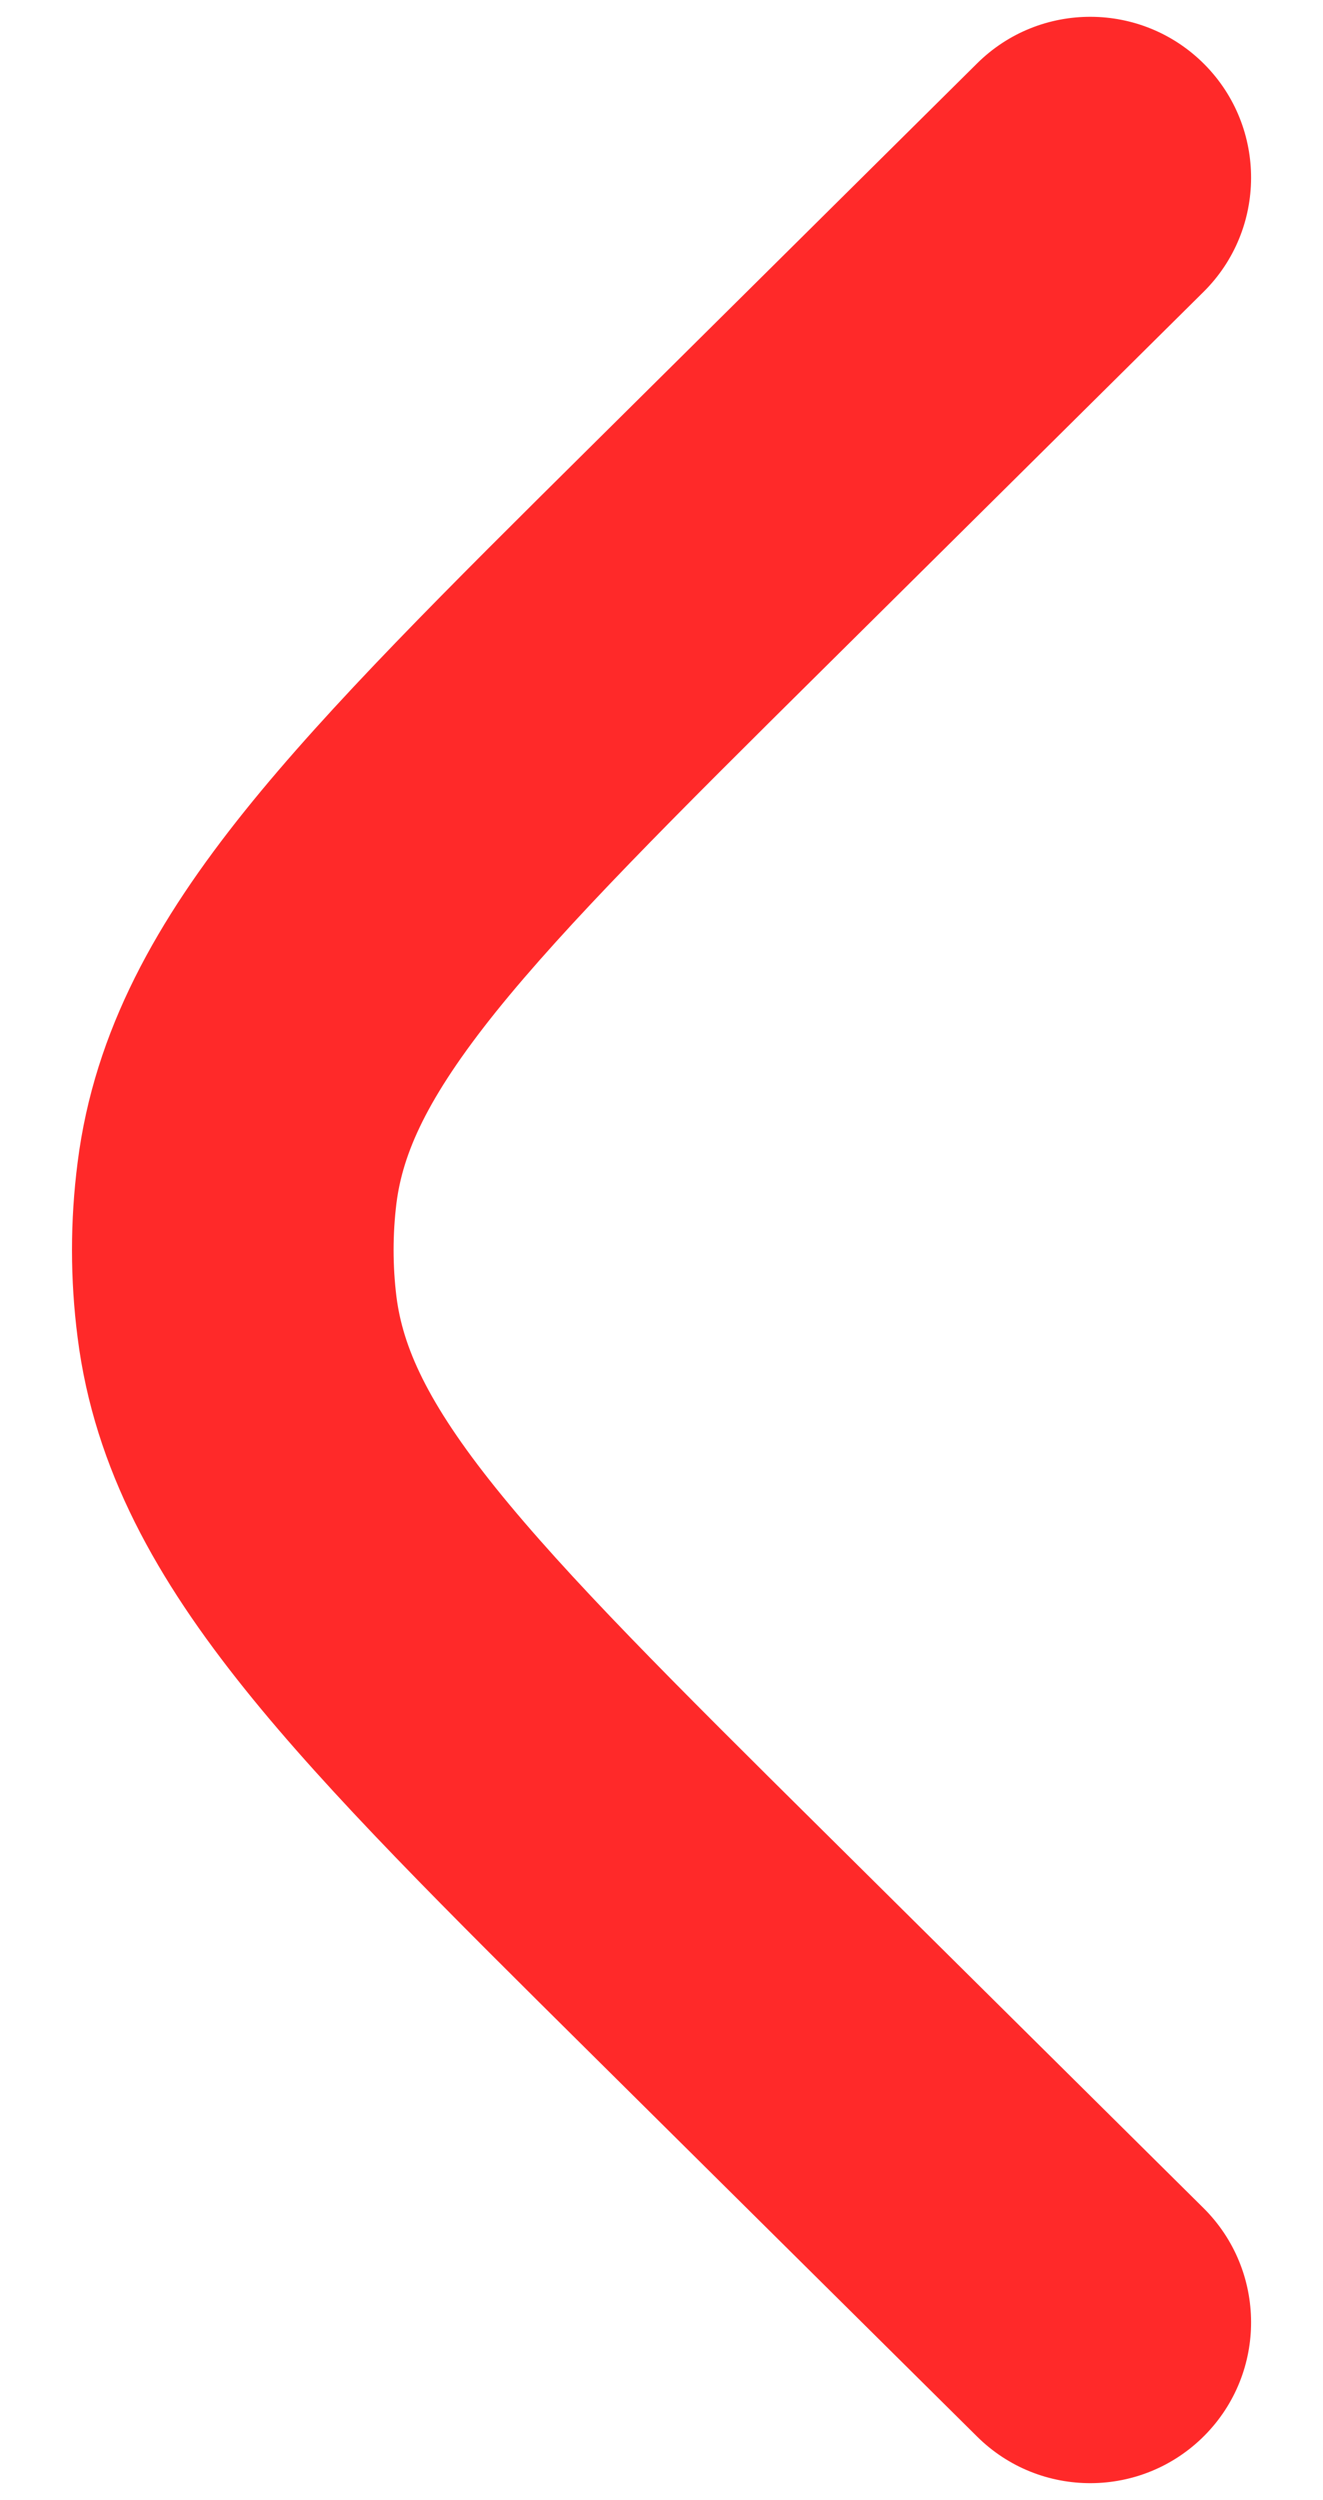 <svg width="9" height="17" viewBox="0 0 9 17" fill="none" xmlns="http://www.w3.org/2000/svg">
<path d="M8.187 1.985C8.616 1.56 8.619 0.867 8.194 0.438C7.768 0.009 7.076 0.006 6.647 0.431L4.03 3.025C3.044 4.002 2.238 4.801 1.667 5.512C1.073 6.252 0.642 7.003 0.528 7.904C0.477 8.3 0.477 8.7 0.528 9.095C0.642 9.996 1.073 10.747 1.667 11.487C2.238 12.199 3.044 12.997 4.03 13.974L6.647 16.568C7.076 16.993 7.768 16.99 8.194 16.561C8.619 16.132 8.616 15.44 8.187 15.014L5.616 12.466C4.572 11.432 3.857 10.72 3.372 10.117C2.902 9.532 2.74 9.155 2.697 8.818C2.671 8.607 2.671 8.393 2.697 8.181C2.74 7.844 2.902 7.468 3.372 6.882C3.857 6.279 4.572 5.567 5.616 4.533L8.187 1.985Z" fill="#FF2929"/>
</svg>
